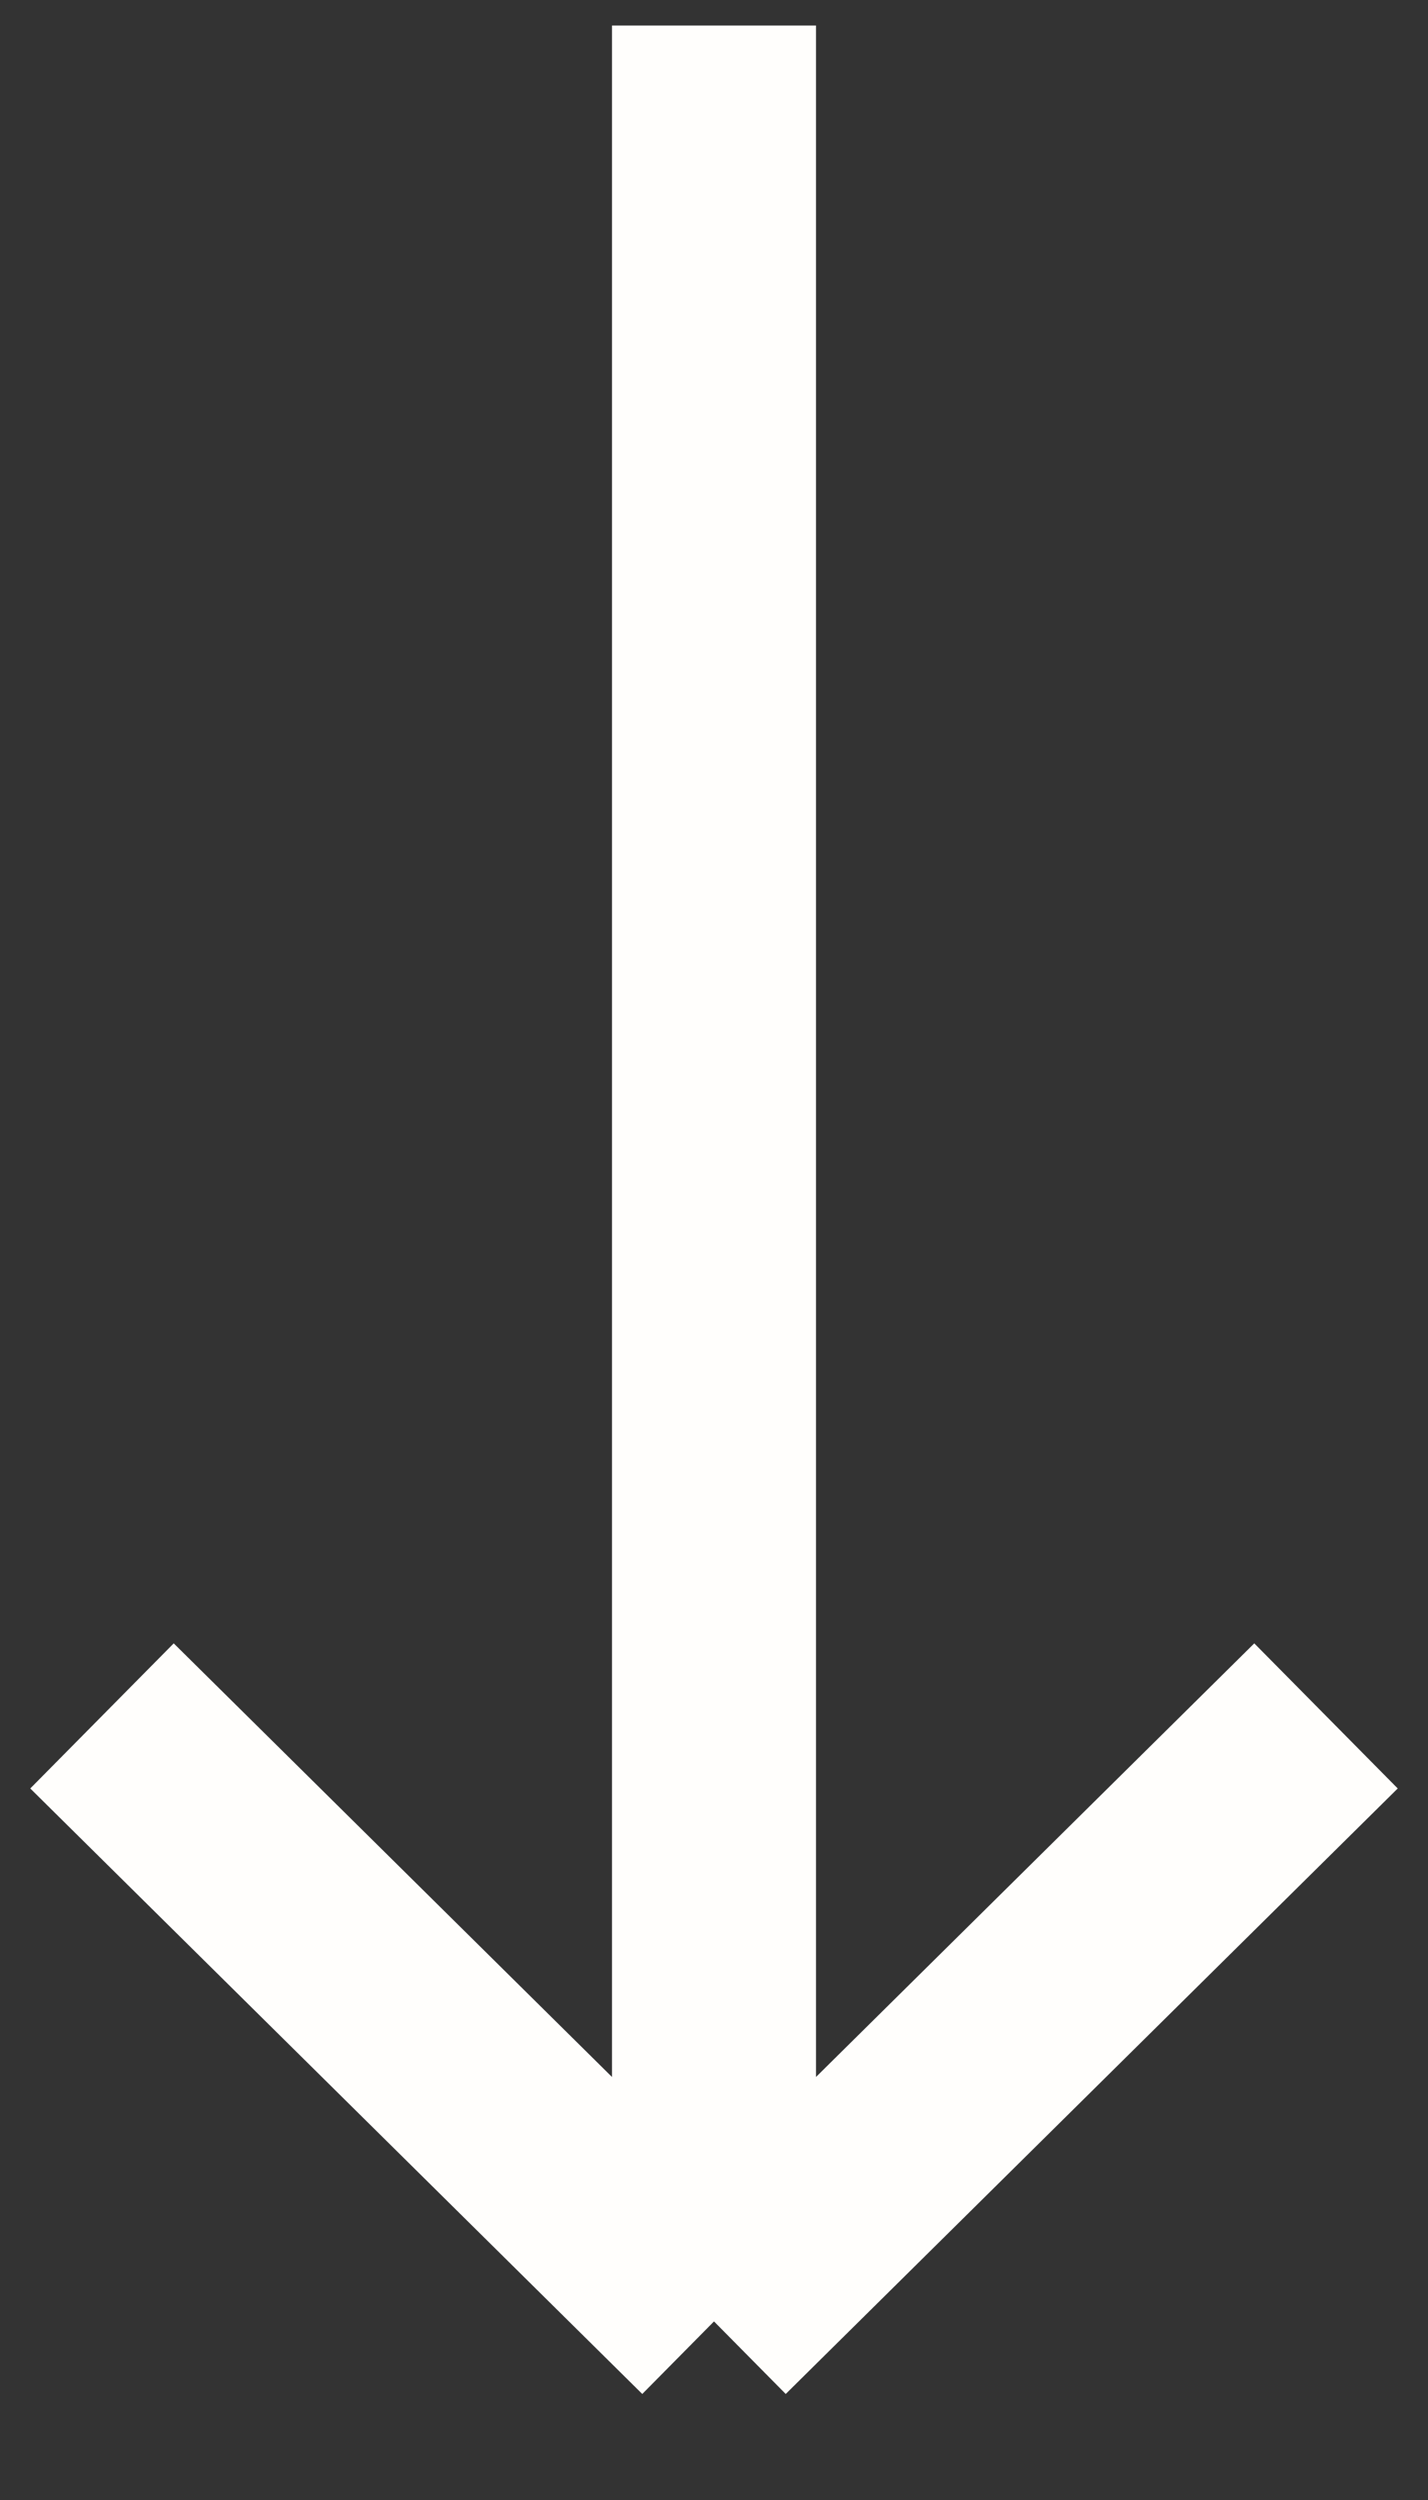 <svg width="28" height="49" viewBox="0 0 28 49" fill="none" xmlns="http://www.w3.org/2000/svg">
<rect x="0" y="0" width="28" height="49" fill="#333333" stroke="none"/>
<path d="M2 33.632L14 45.5M14 45.5L26 33.632M14 45.5V0.5" stroke="#FFFEFC" stroke-width="4"/>
</svg>
